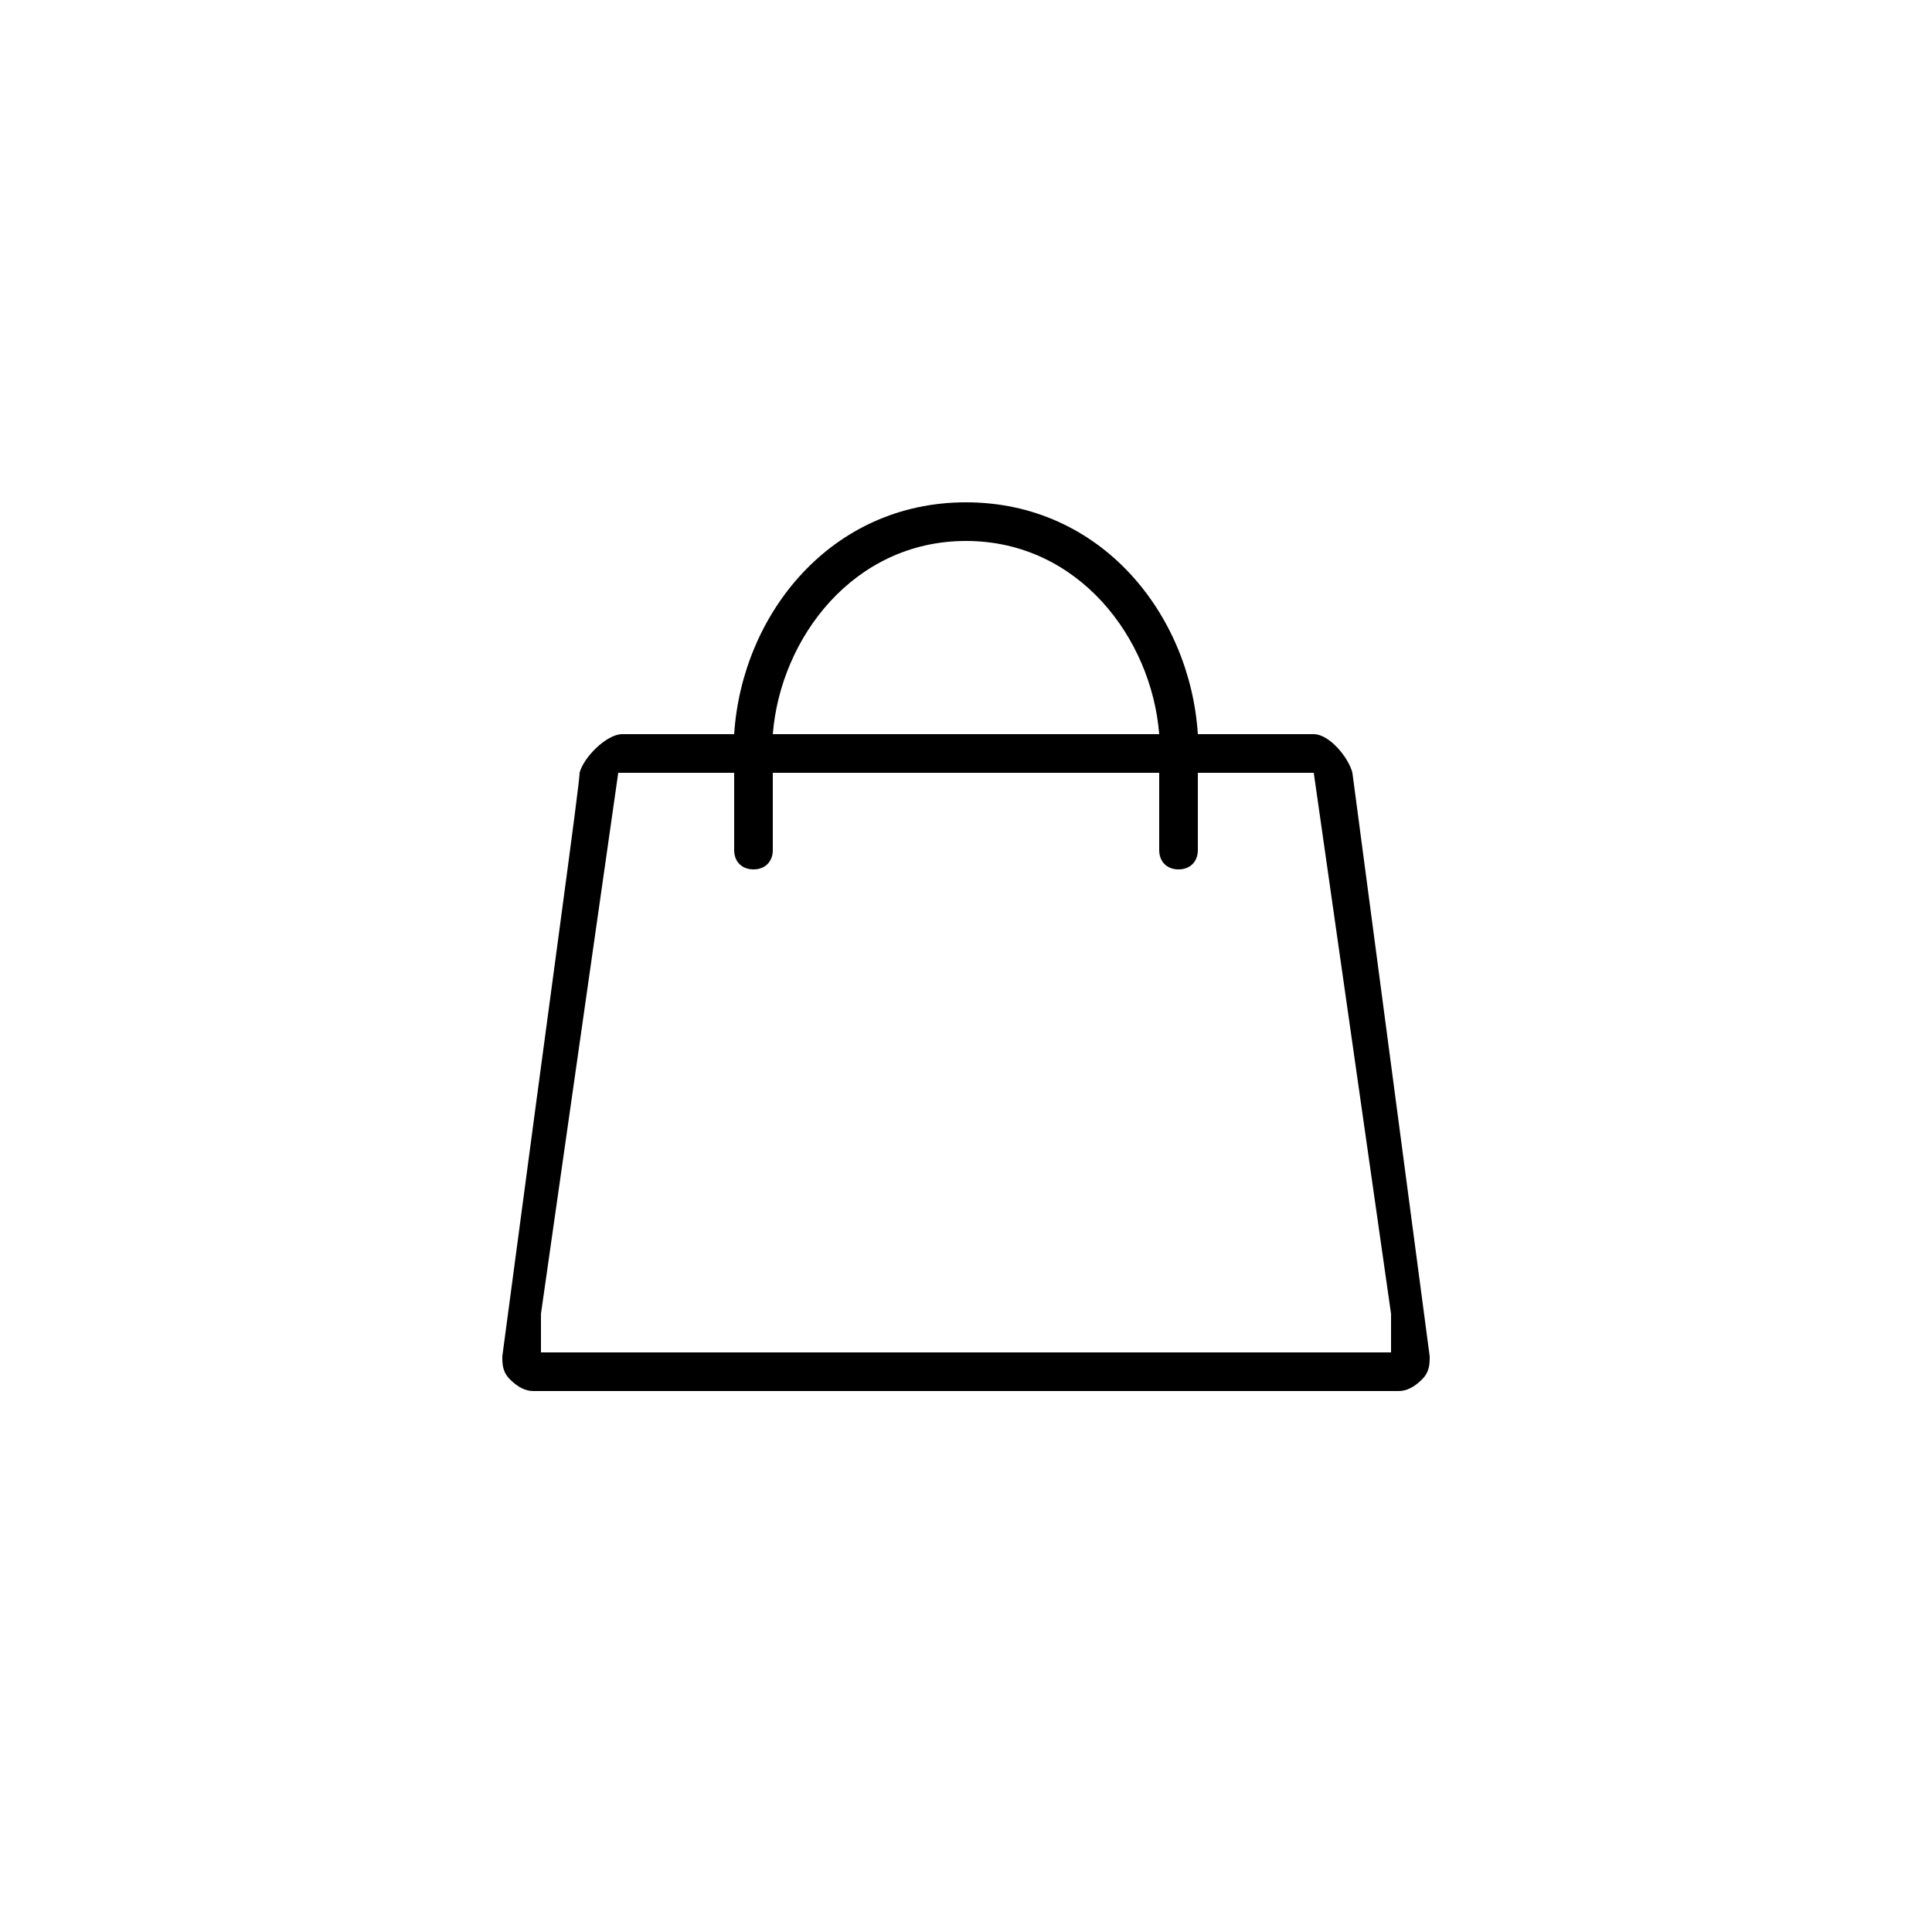 <svg width="50" height="50" viewBox="0 0 50 50" fill="none" xmlns="http://www.w3.org/2000/svg">
<path d="M35 20C34.9 19.6 34.4 19 34 19H31C30.8 15.9 28.5 13 25 13C21.5 13 19.2 15.9 19 19H16.1C15.7 19 15.1 19.6 15 20C15 20.3 14.3 25.3 13 35.1C13 35.3 13 35.5 13.2 35.7C13.4 35.9 13.6 36 13.8 36H36.2C36.4 36 36.6 35.9 36.8 35.7C37 35.5 37 35.3 37 35.1L35 20ZM25 14C27.9 14 29.8 16.5 30 19H20C20.2 16.5 22.1 14 25 14ZM36 35H14V34L16 20H19V22C19 22.3 19.2 22.5 19.5 22.5C19.8 22.5 20 22.3 20 22V20H30V22C30 22.3 30.2 22.5 30.5 22.5C30.8 22.5 31 22.3 31 22V20H34L36 34V35Z" fill="black"/>
</svg>
